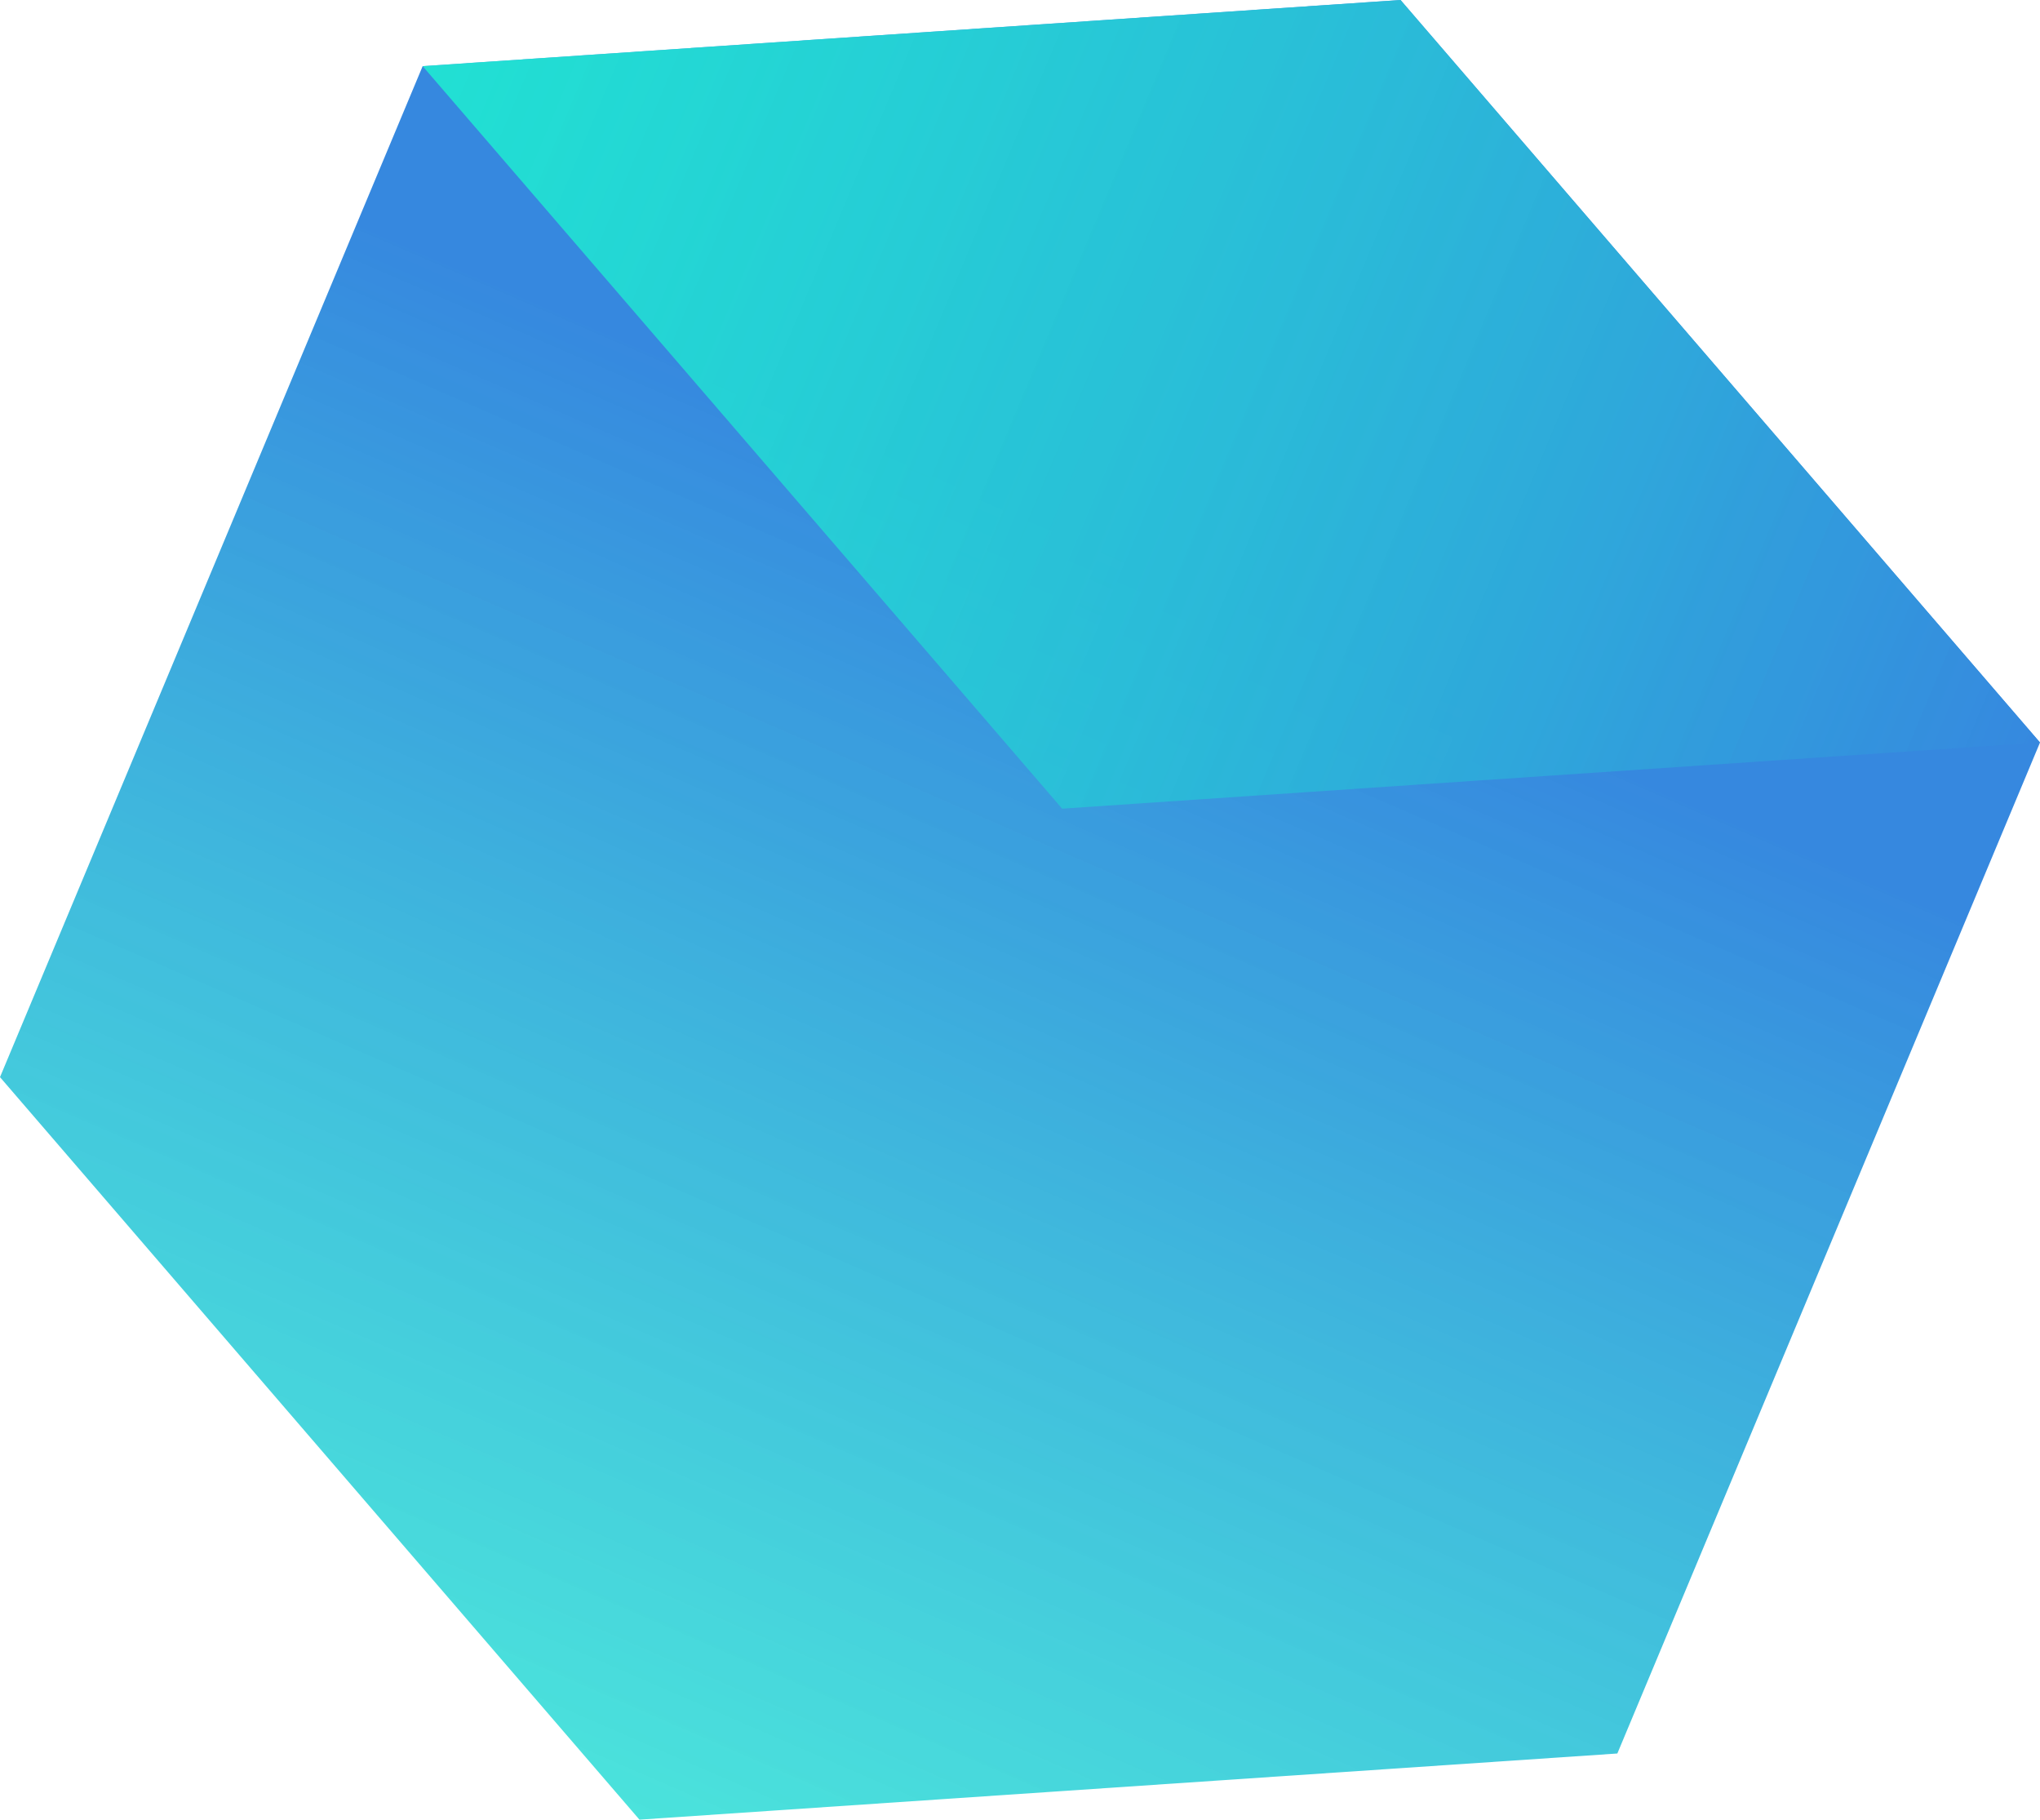 <svg xmlns="http://www.w3.org/2000/svg" xmlns:xlink="http://www.w3.org/1999/xlink" width="68.78" height="61.34" viewBox="0 0 68.78 61.34"><defs><linearGradient id="linear-gradient" x1="-5589.6" y1="-4209.33" x2="-5589.6" y2="-4208.43" gradientTransform="matrix(59.04, 24.69, 27.78, -66.43, 446988.65, -141524.78)" gradientUnits="userSpaceOnUse"><stop offset="0" stop-color="#1affcf" stop-opacity="0.74"/><stop offset="1" stop-color="#3688df"/></linearGradient><linearGradient id="linear-gradient-2" x1="-971.45" y1="-542.02" x2="-912.34" y2="-542.02" gradientTransform="translate(701.36 877.08) rotate(22.69)" xlink:href="#linear-gradient"/></defs><title>top-right-over</title><g id="Layer_2" data-name="Layer 2"><g id="Items"><g id="Chart"><polygon id="Path-2-Copy-3" points="47.22 0 68.78 25.03 54.53 59.11 21.56 61.34 0 36.31 14.25 2.23 47.22 0" fill="url(#linear-gradient)"/><polygon id="Path-2-Copy-4" points="47.22 0 68.78 25.03 35.81 27.26 14.25 2.23 47.22 0" fill="url(#linear-gradient-2)"/></g></g></g></svg>